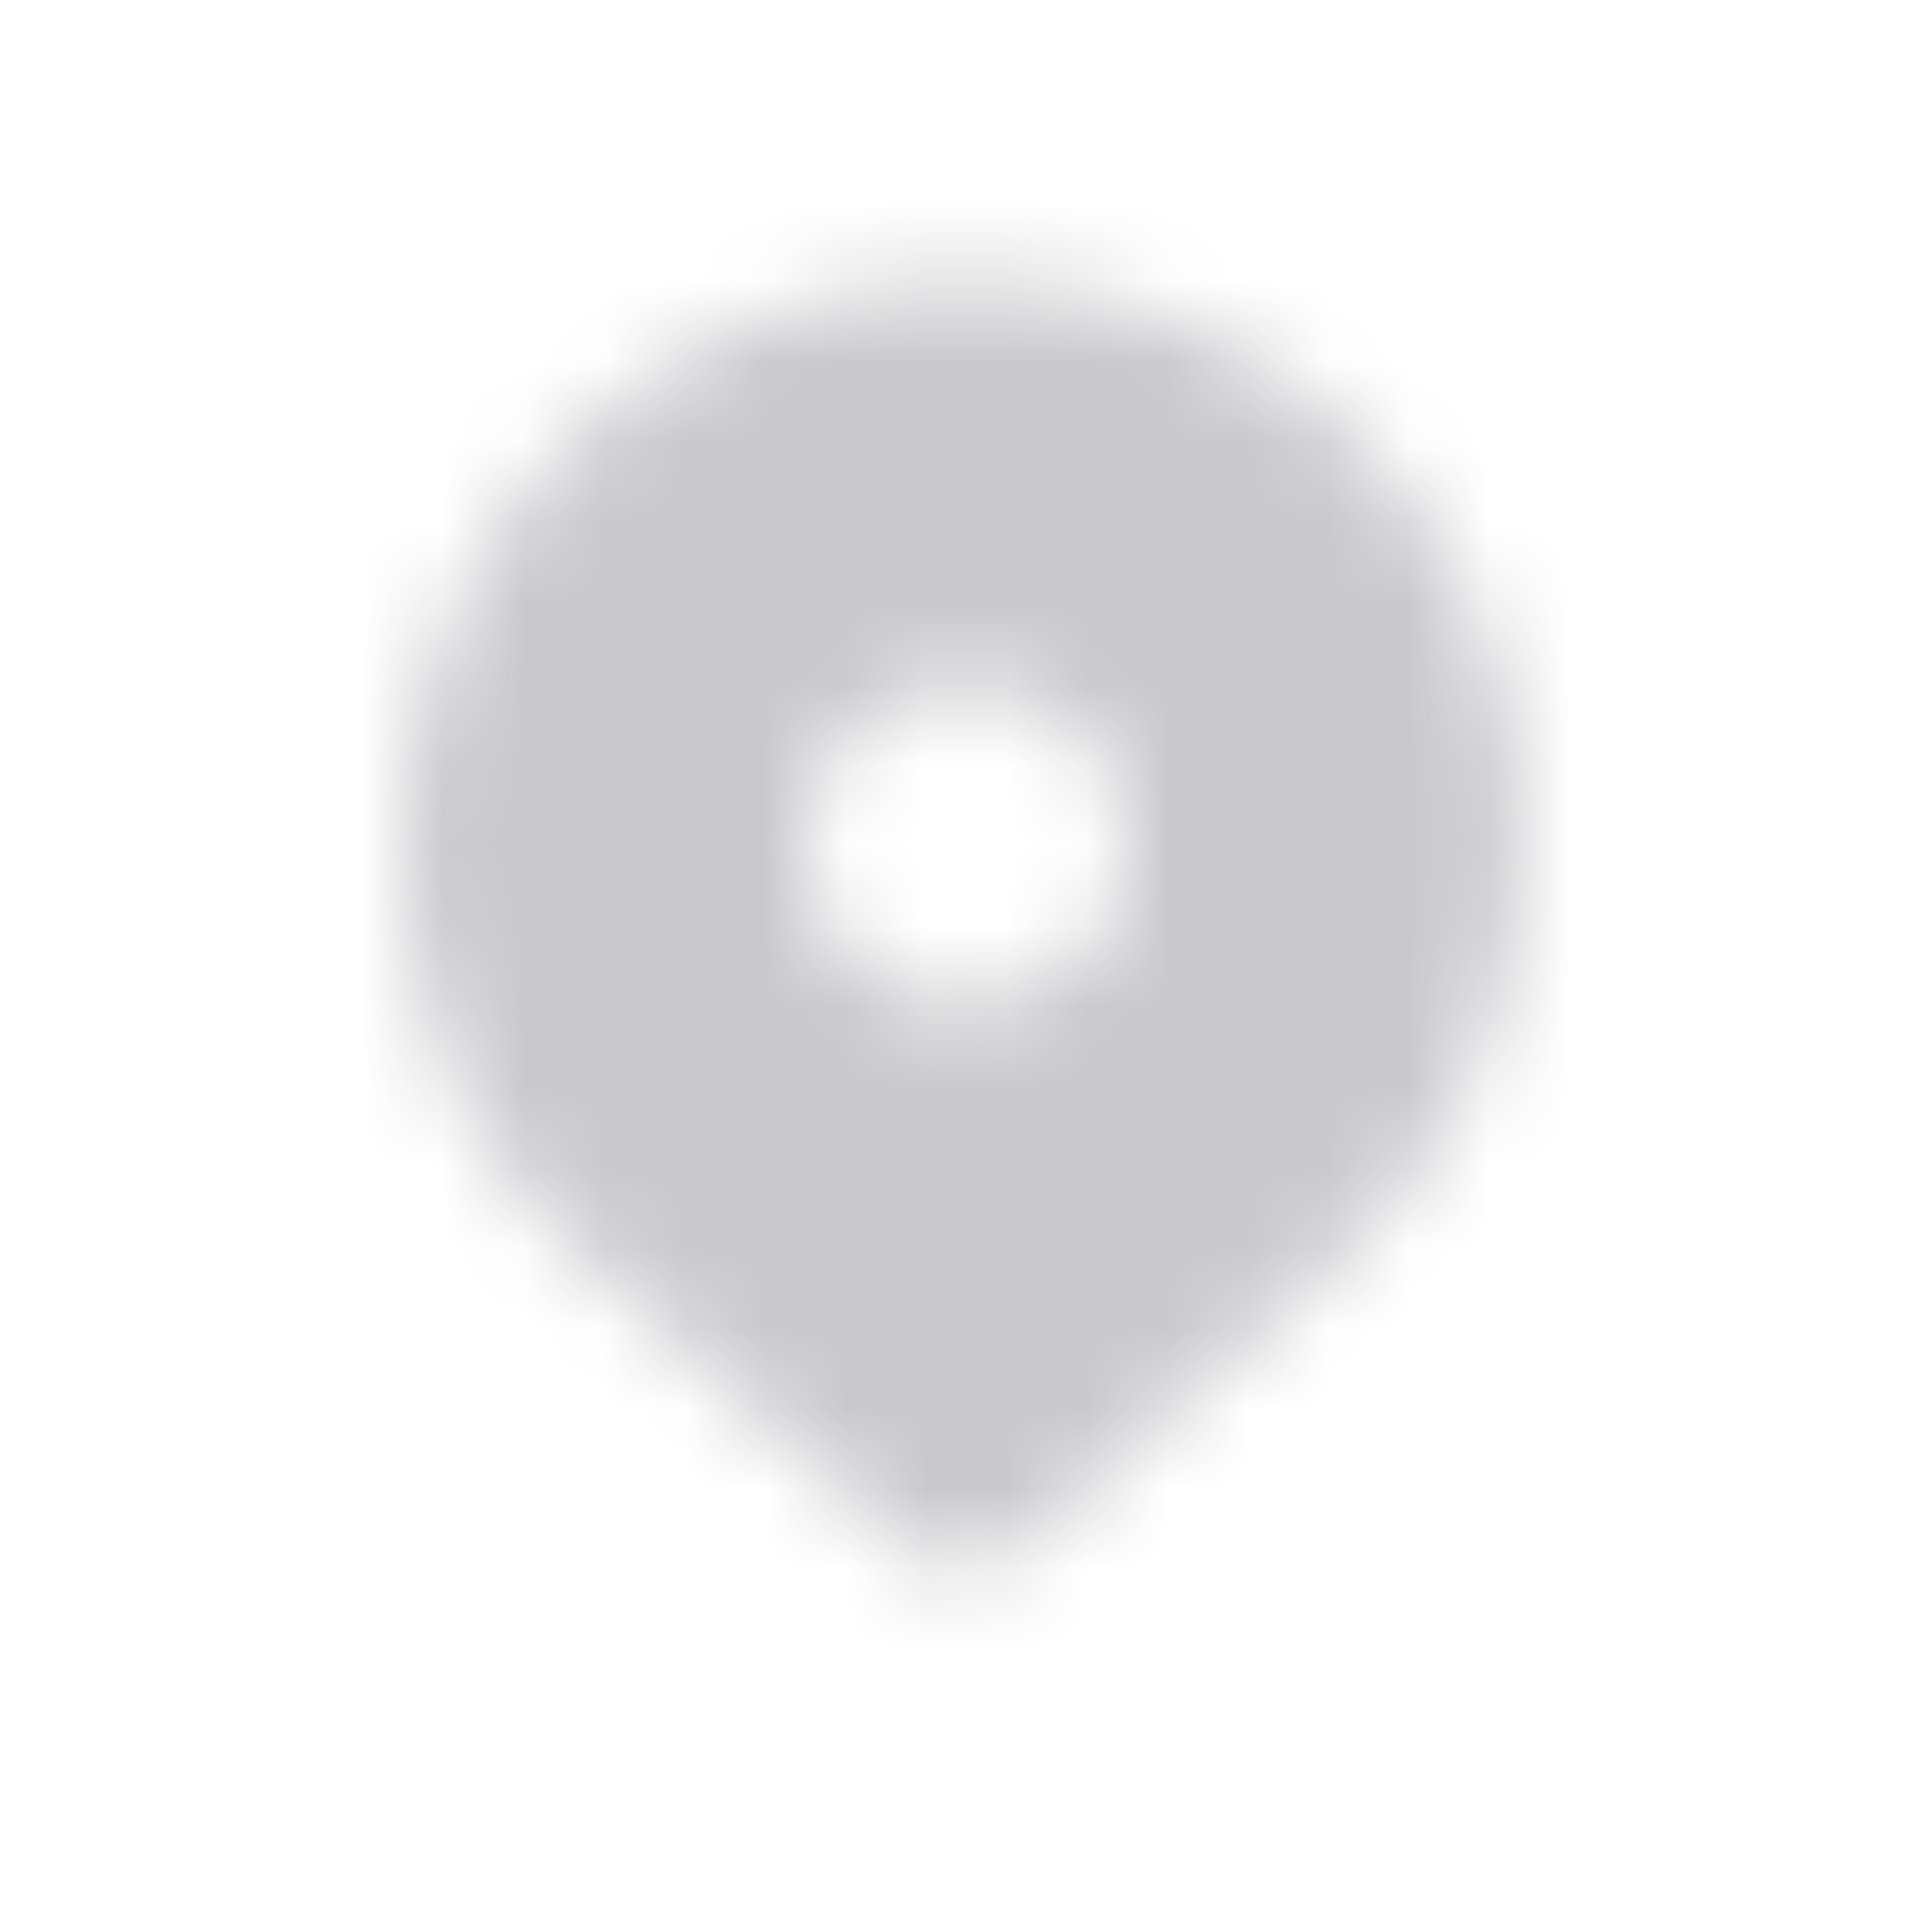<svg xmlns="http://www.w3.org/2000/svg" xmlns:xlink="http://www.w3.org/1999/xlink" width="24" height="24" viewBox="0 0 24 24">
    <defs>
        <path id="a" d="M12 3.5c-3.9 0-7 3.1-7 7 0 1.9.7 3.7 2.1 5 .1.1 4.1 3.7 4.2 3.8.4.3 1 .3 1.3 0 .1-.1 4.2-3.7 4.2-3.8 1.4-1.3 2.1-3.1 2.1-5 .1-3.9-3-7-6.9-7zm0 9c-1.1 0-2-.9-2-2s.9-2 2-2 2 .9 2 2-.9 2-2 2z"/>
    </defs>
    <g fill="none" fill-rule="evenodd">
        <path d="M0 0h24v24H0z"/>
        <mask id="b" fill="#fff">
            <use xlink:href="#a"/>
        </mask>
        <g fill="#292934" mask="url(#b)" opacity=".25">
            <path d="M0 0h24v24H0z"/>
        </g>
    </g>
</svg>
